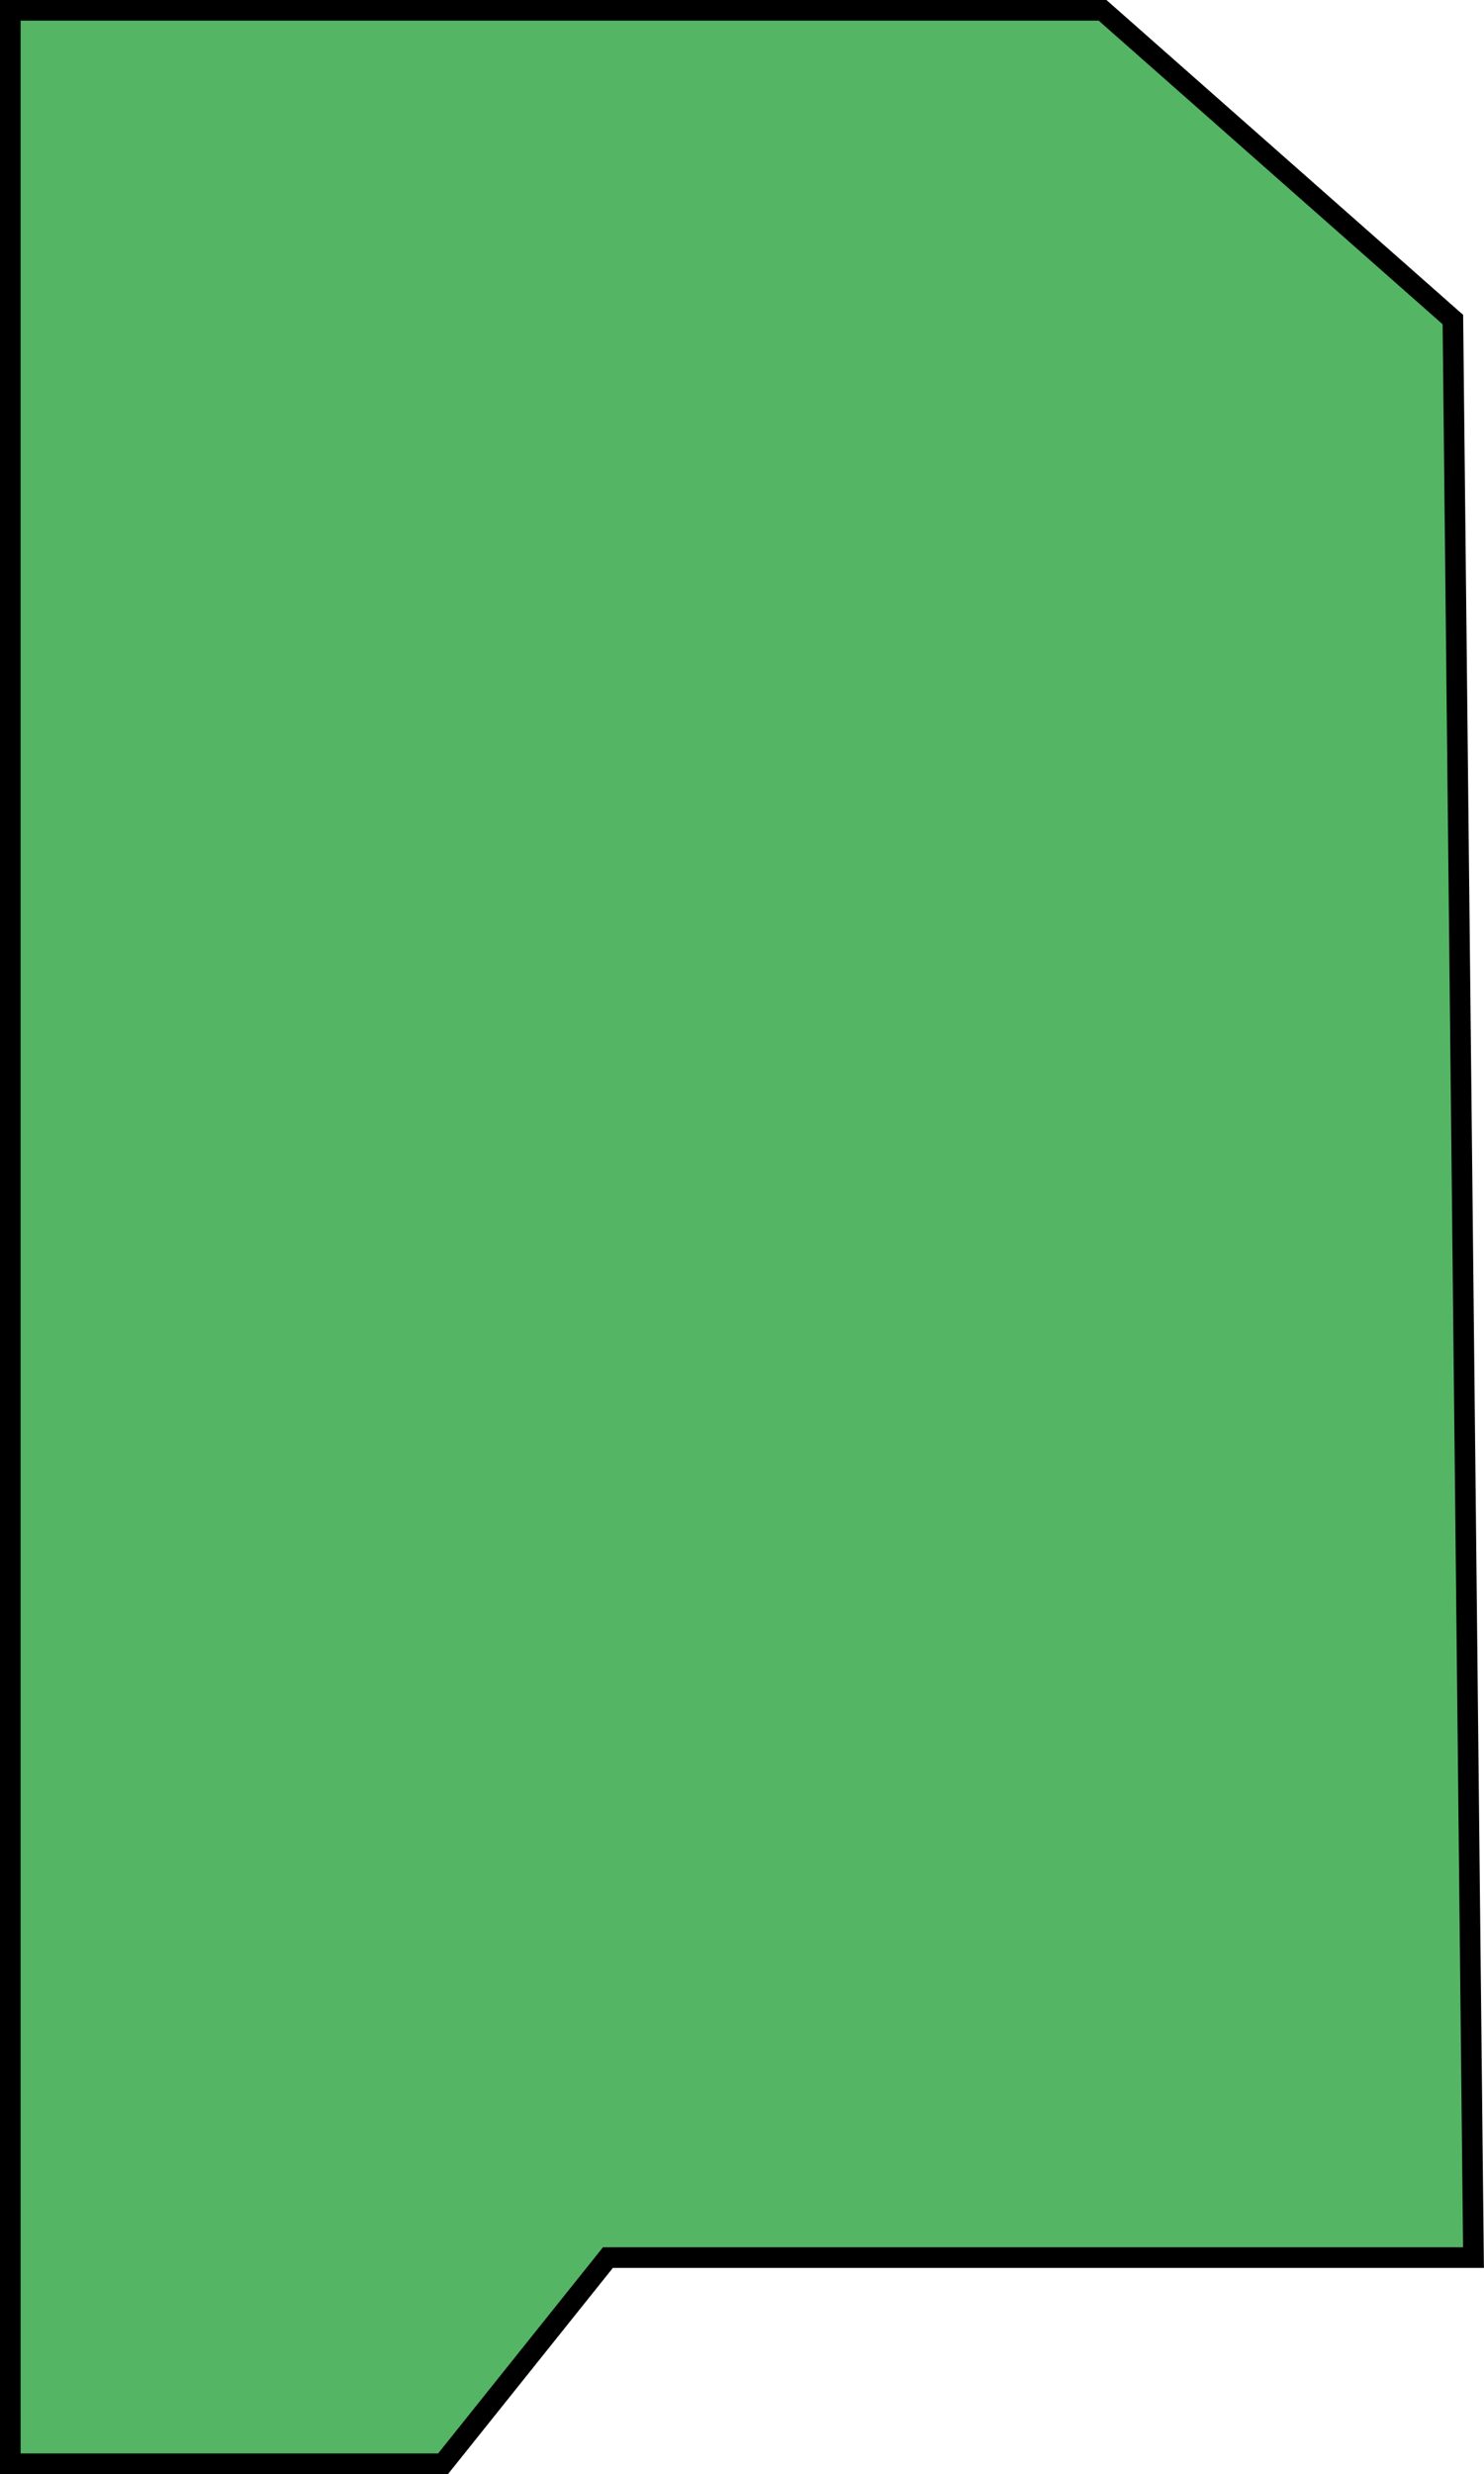 <?xml version="1.0" encoding="UTF-8"?>
<svg id="Layer_1" data-name="Layer 1" xmlns="http://www.w3.org/2000/svg" viewBox="0 0 72.01 120">
  <defs>
    <style>
      .cls-1 {
        fill: #54b564;
        stroke: #000;
        stroke-miterlimit: 10;
      }
    </style>
  </defs>
  <polygon class="cls-1" points="21.5 119.5 29.5 109.5 45.5 109.5 71.5 109.5 70.5 15.5 53.5 .5 .5 .5 .5 119.5 21.5 119.5"/>
</svg>